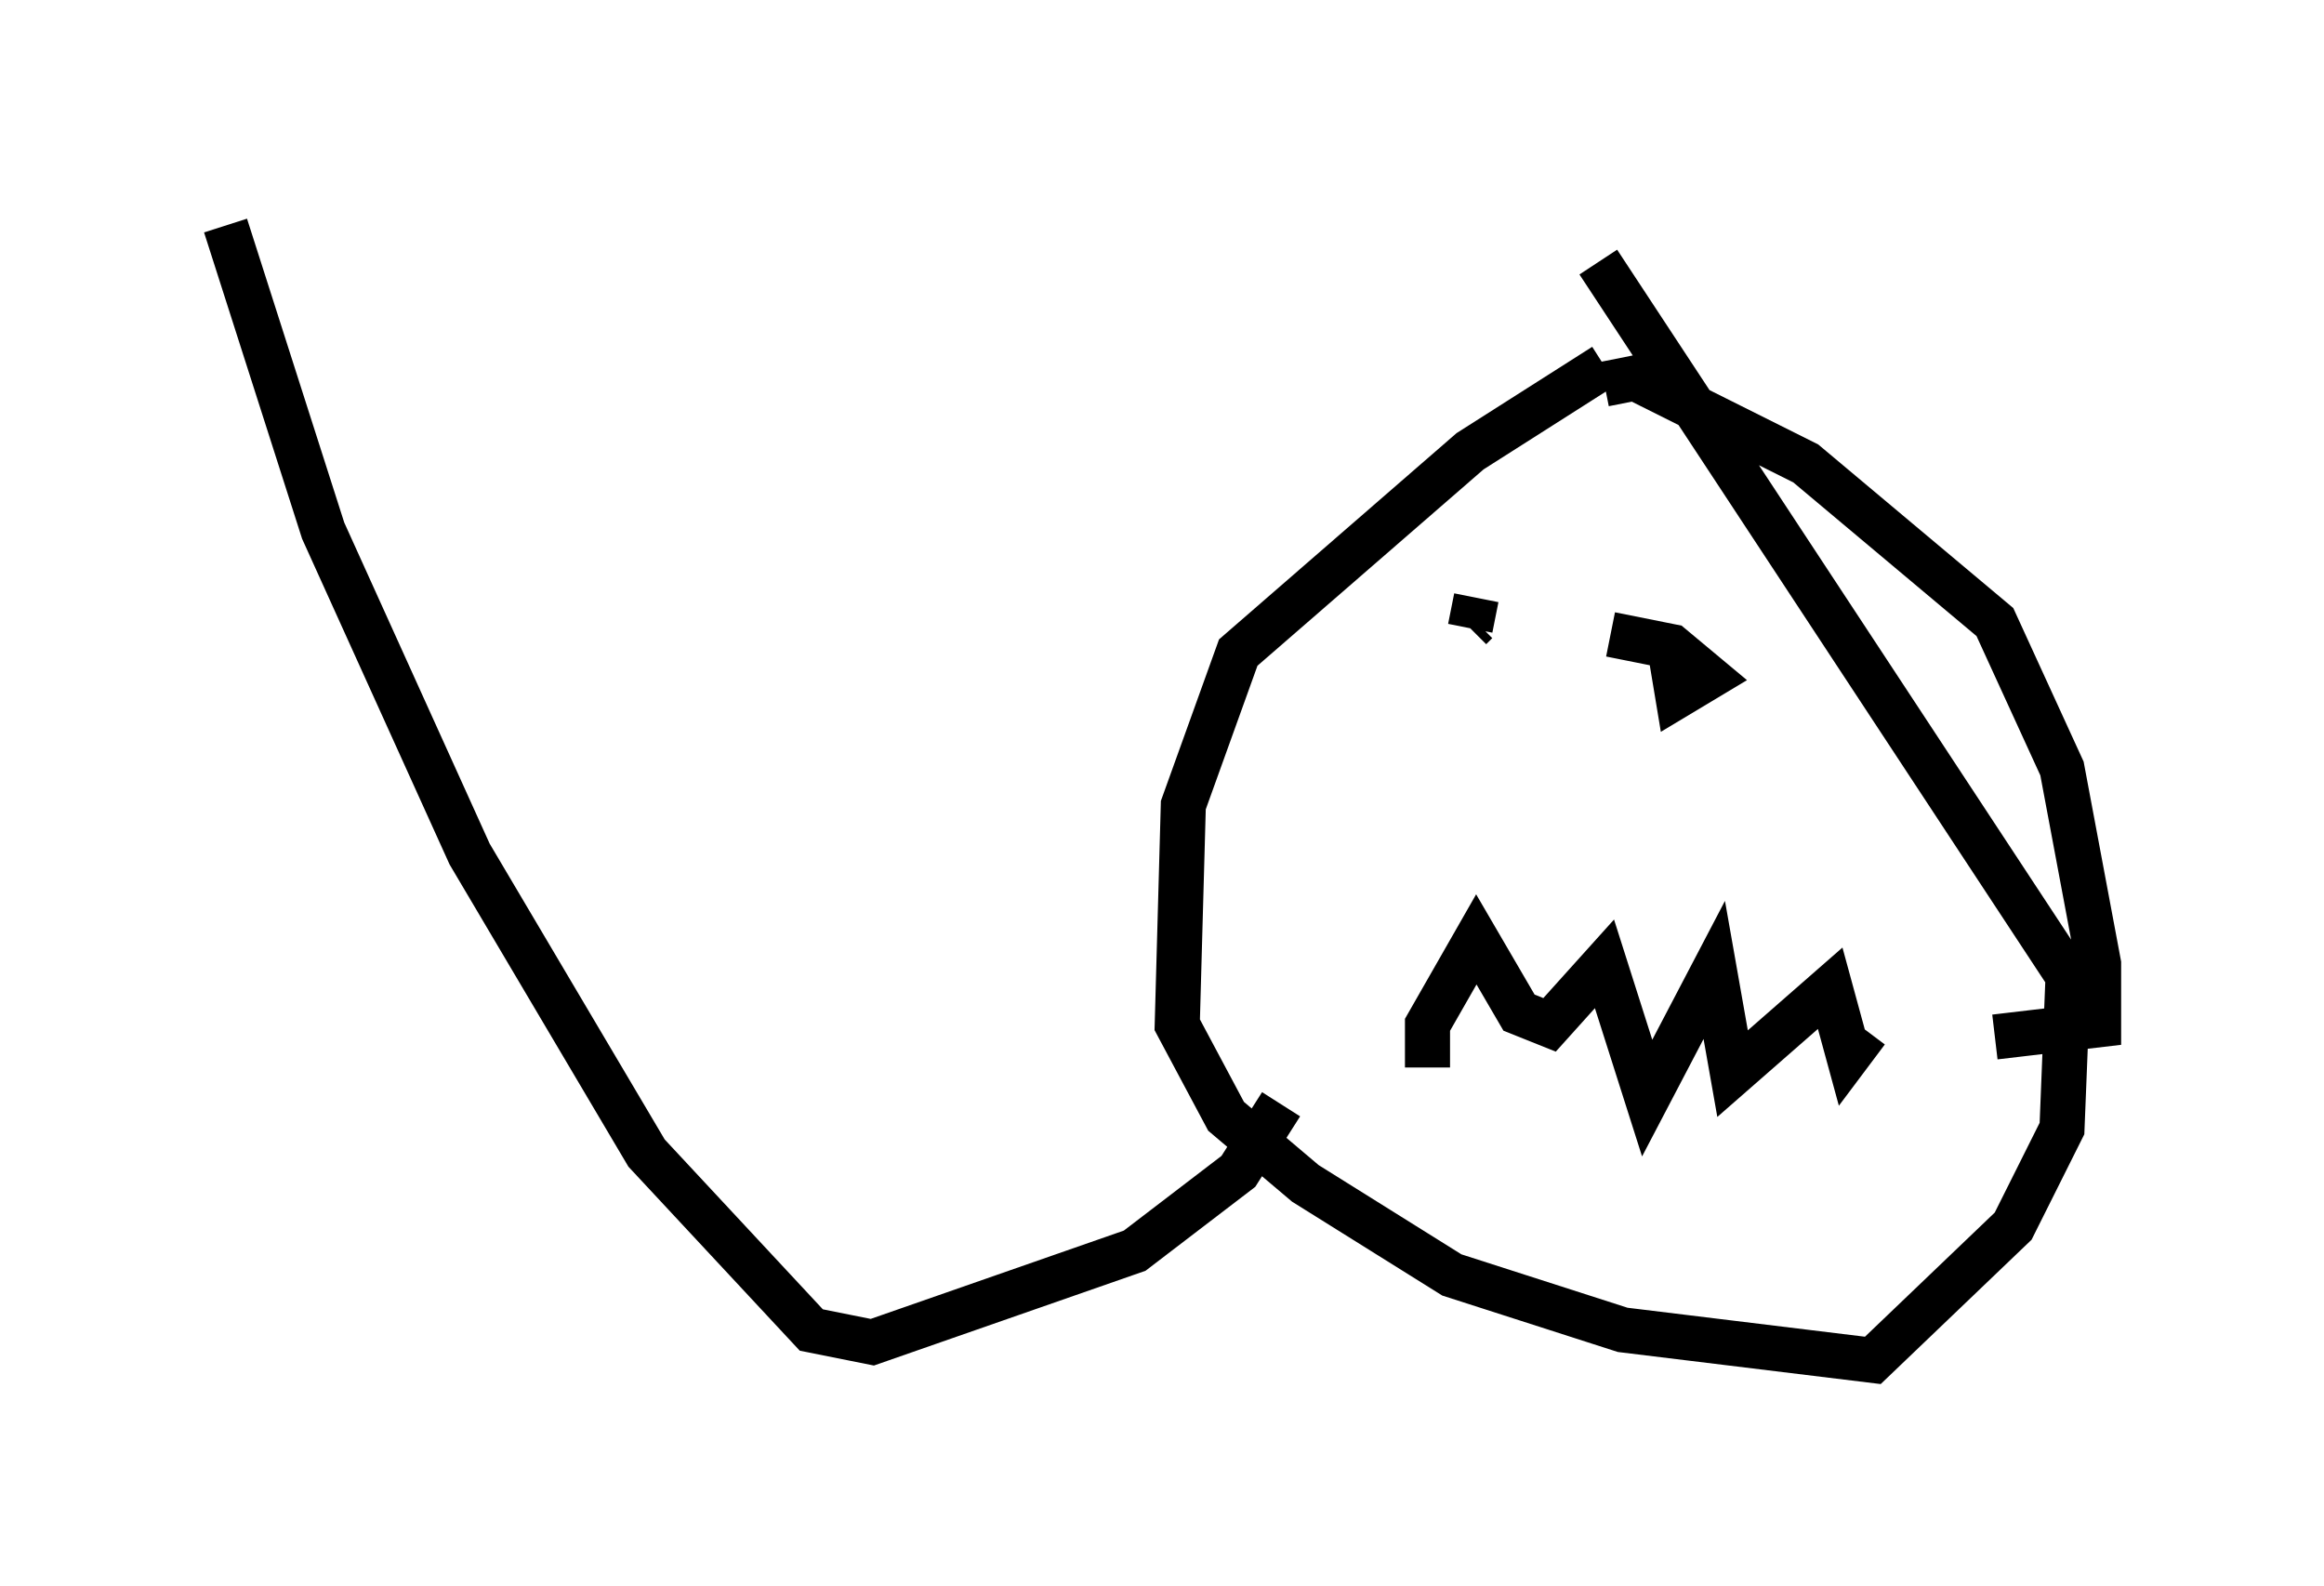 <?xml version="1.0" encoding="utf-8" ?>
<svg baseProfile="full" height="35.169" version="1.1" width="51.542" xmlns="http://www.w3.org/2000/svg" xmlns:ev="http://www.w3.org/2001/xml-events" xmlns:xlink="http://www.w3.org/1999/xlink"><defs /><rect fill="white" height="35.169" width="51.542" x="0" y="0" /><path d="M35.852, 7.436 m-0.271, 0.677 l-2.977, 1.894 -5.142, 4.465 l-1.218, 3.383 -0.135, 4.871 l1.083, 2.03 1.759, 1.488 l3.248, 2.03 3.789, 1.218 l5.548, 0.677 3.112, -2.977 l1.083, -2.165 0.135, -3.383 l-10.419, -15.832 m0.135, 2.706 l0.677, -0.135 3.789, 1.894 l4.195, 3.518 1.488, 3.248 l0.812, 4.33 0.0, 1.353 l-2.3, 0.271 m-12.584, 0.677 l0.0, -0.947 1.083, -1.894 l0.947, 1.624 0.677, 0.271 l1.218, -1.353 0.947, 2.977 l1.488, -2.842 0.406, 2.3 l2.165, -1.894 0.406, 1.488 l0.406, -0.541 m-8.66, -9.607 l-0.135, 0.677 m0.0, 0.0 l0.135, -0.135 m2.977, 0.271 l1.353, 0.271 0.812, 0.677 l-0.677, 0.406 -0.135, -0.812 m-8.66, 9.878 l-0.947, 1.488 -2.3, 1.759 l-5.819, 2.03 -1.353, -0.271 l-3.654, -3.924 -3.924, -6.631 l-3.248, -7.172 -2.165, -6.766 " fill="none" stroke="black" stroke-width="1" /></svg>